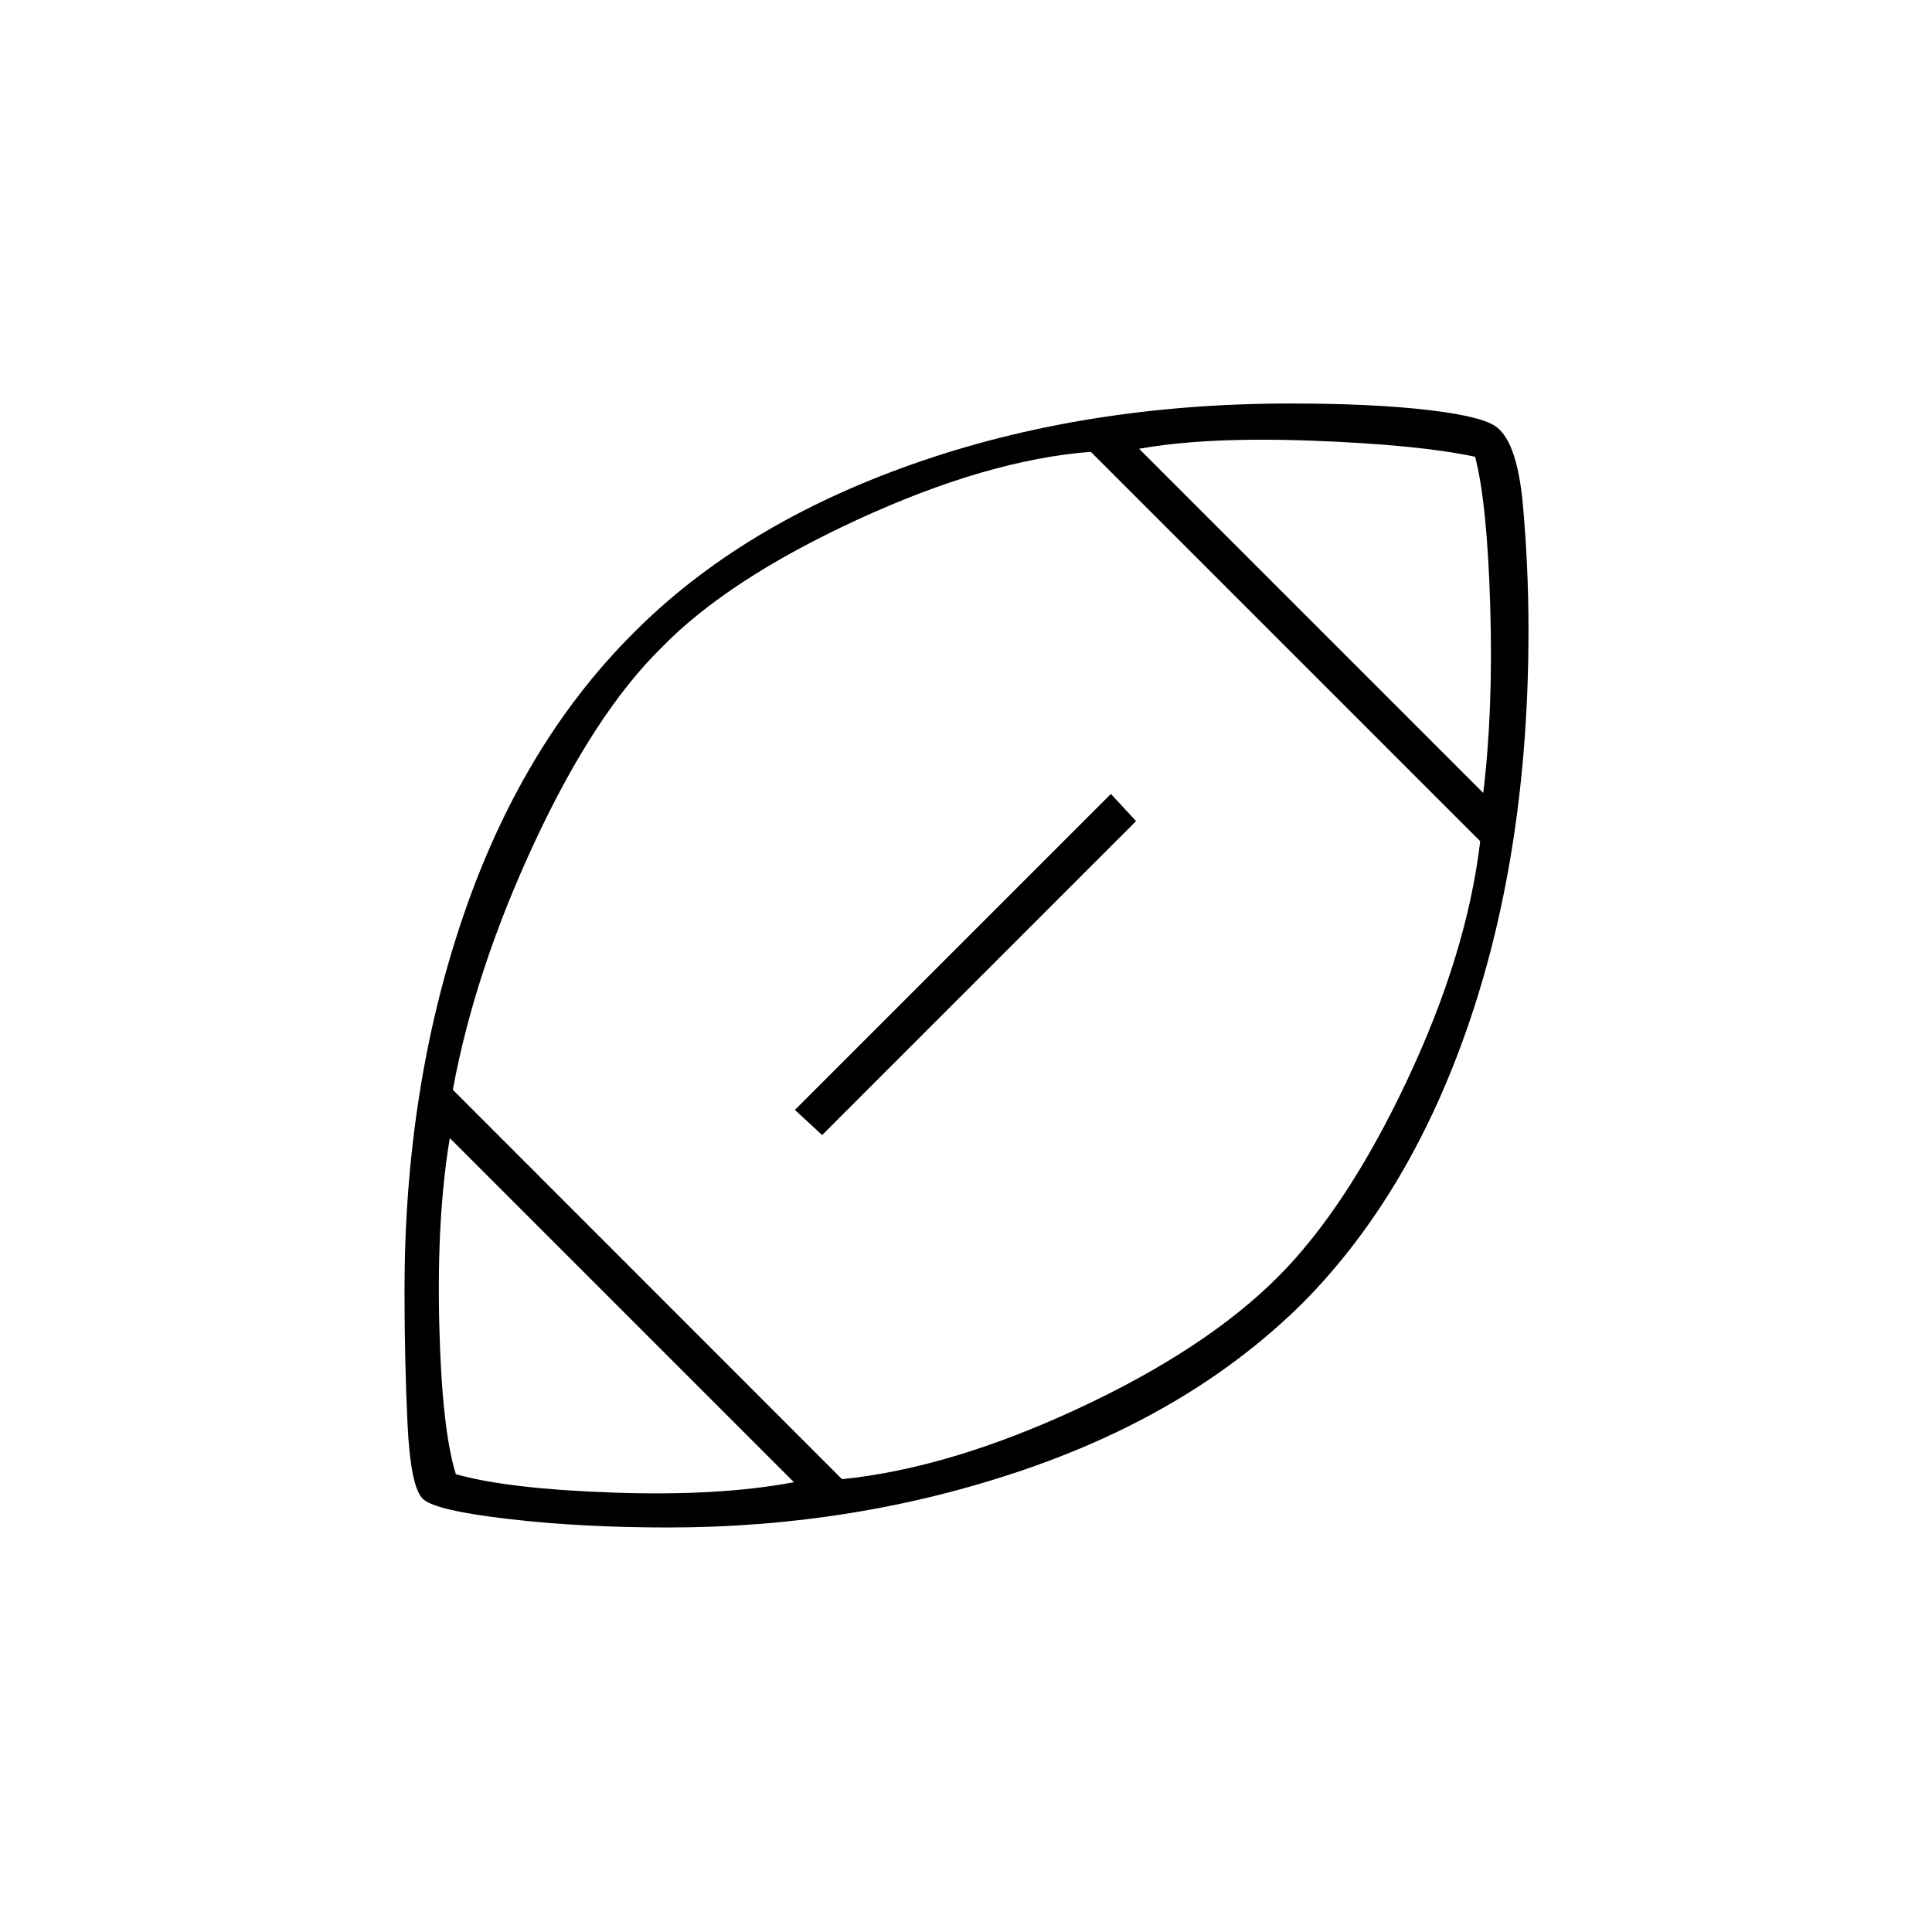 <svg xmlns="http://www.w3.org/2000/svg" height="20" viewBox="0 -960 960 960" width="20"><path d="M480.5-480.5Zm-86 257-171-171q-6.5 39-5.25 91.75t8.25 75.25q25.6 7.32 78.3 9.16 52.7 1.84 89.7-5.16Zm23.91-1.5q53.59-5.5 117.09-35t99.5-65.5q34.41-34.5 64.21-97.75Q729-486.5 735.5-542L542-735.5q-51.5 4-116 33.75T328.5-638q-33 32.5-62.75 96.25T225-418.5L418.41-225Zm-9.91-171L395-408.5l157-157 12.5 13.5-156 156ZM737-566q5-40.5 3.5-92.25t-7.53-74.79q-28.09-6.01-80.78-7.98Q599.5-743 566-737l171 171ZM331.77-201q-43.16 0-79.47-4.26-36.31-4.25-42.15-9.94-6.15-5.8-7.65-37.24T201-318.5q0-100.64 29.07-185.98 29.07-85.33 84.28-140.58 53.64-54.19 139.09-84.31 85.45-30.13 187.75-30.13 40.89 0 68.6 3.25Q737.5-753 744-747.5q10 8 12.75 38.7 2.75 30.71 2.75 62.09 0 107.52-29 193.36-29 85.85-82.76 140.36Q593-258.5 509-229.75 425-201 331.77-201Z"/></svg>